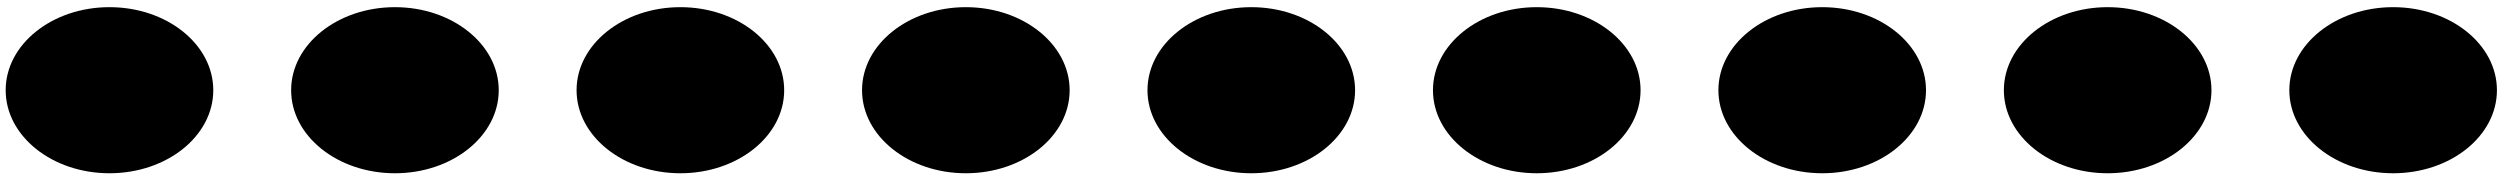 <svg width="119" height="9" viewBox="0 0 119 9" fill="none" xmlns="http://www.w3.org/2000/svg">
<ellipse cx="5.211" cy="4.294" rx="4.941" ry="3.953" fill="black"/>
<ellipse cx="18.799" cy="4.294" rx="4.941" ry="3.953" fill="black"/>
<ellipse cx="32.386" cy="4.294" rx="4.941" ry="3.953" fill="black"/>
<ellipse cx="45.974" cy="4.294" rx="4.941" ry="3.953" fill="black"/>
<ellipse cx="59.561" cy="4.294" rx="4.941" ry="3.953" fill="black"/>
<ellipse cx="73.15" cy="4.294" rx="4.941" ry="3.953" fill="black"/>
<ellipse cx="86.737" cy="4.294" rx="4.941" ry="3.953" fill="black"/>
<ellipse cx="100.325" cy="4.294" rx="4.941" ry="3.953" fill="black"/>
<ellipse cx="113.913" cy="4.294" rx="4.941" ry="3.953" fill="black"/>
</svg>
